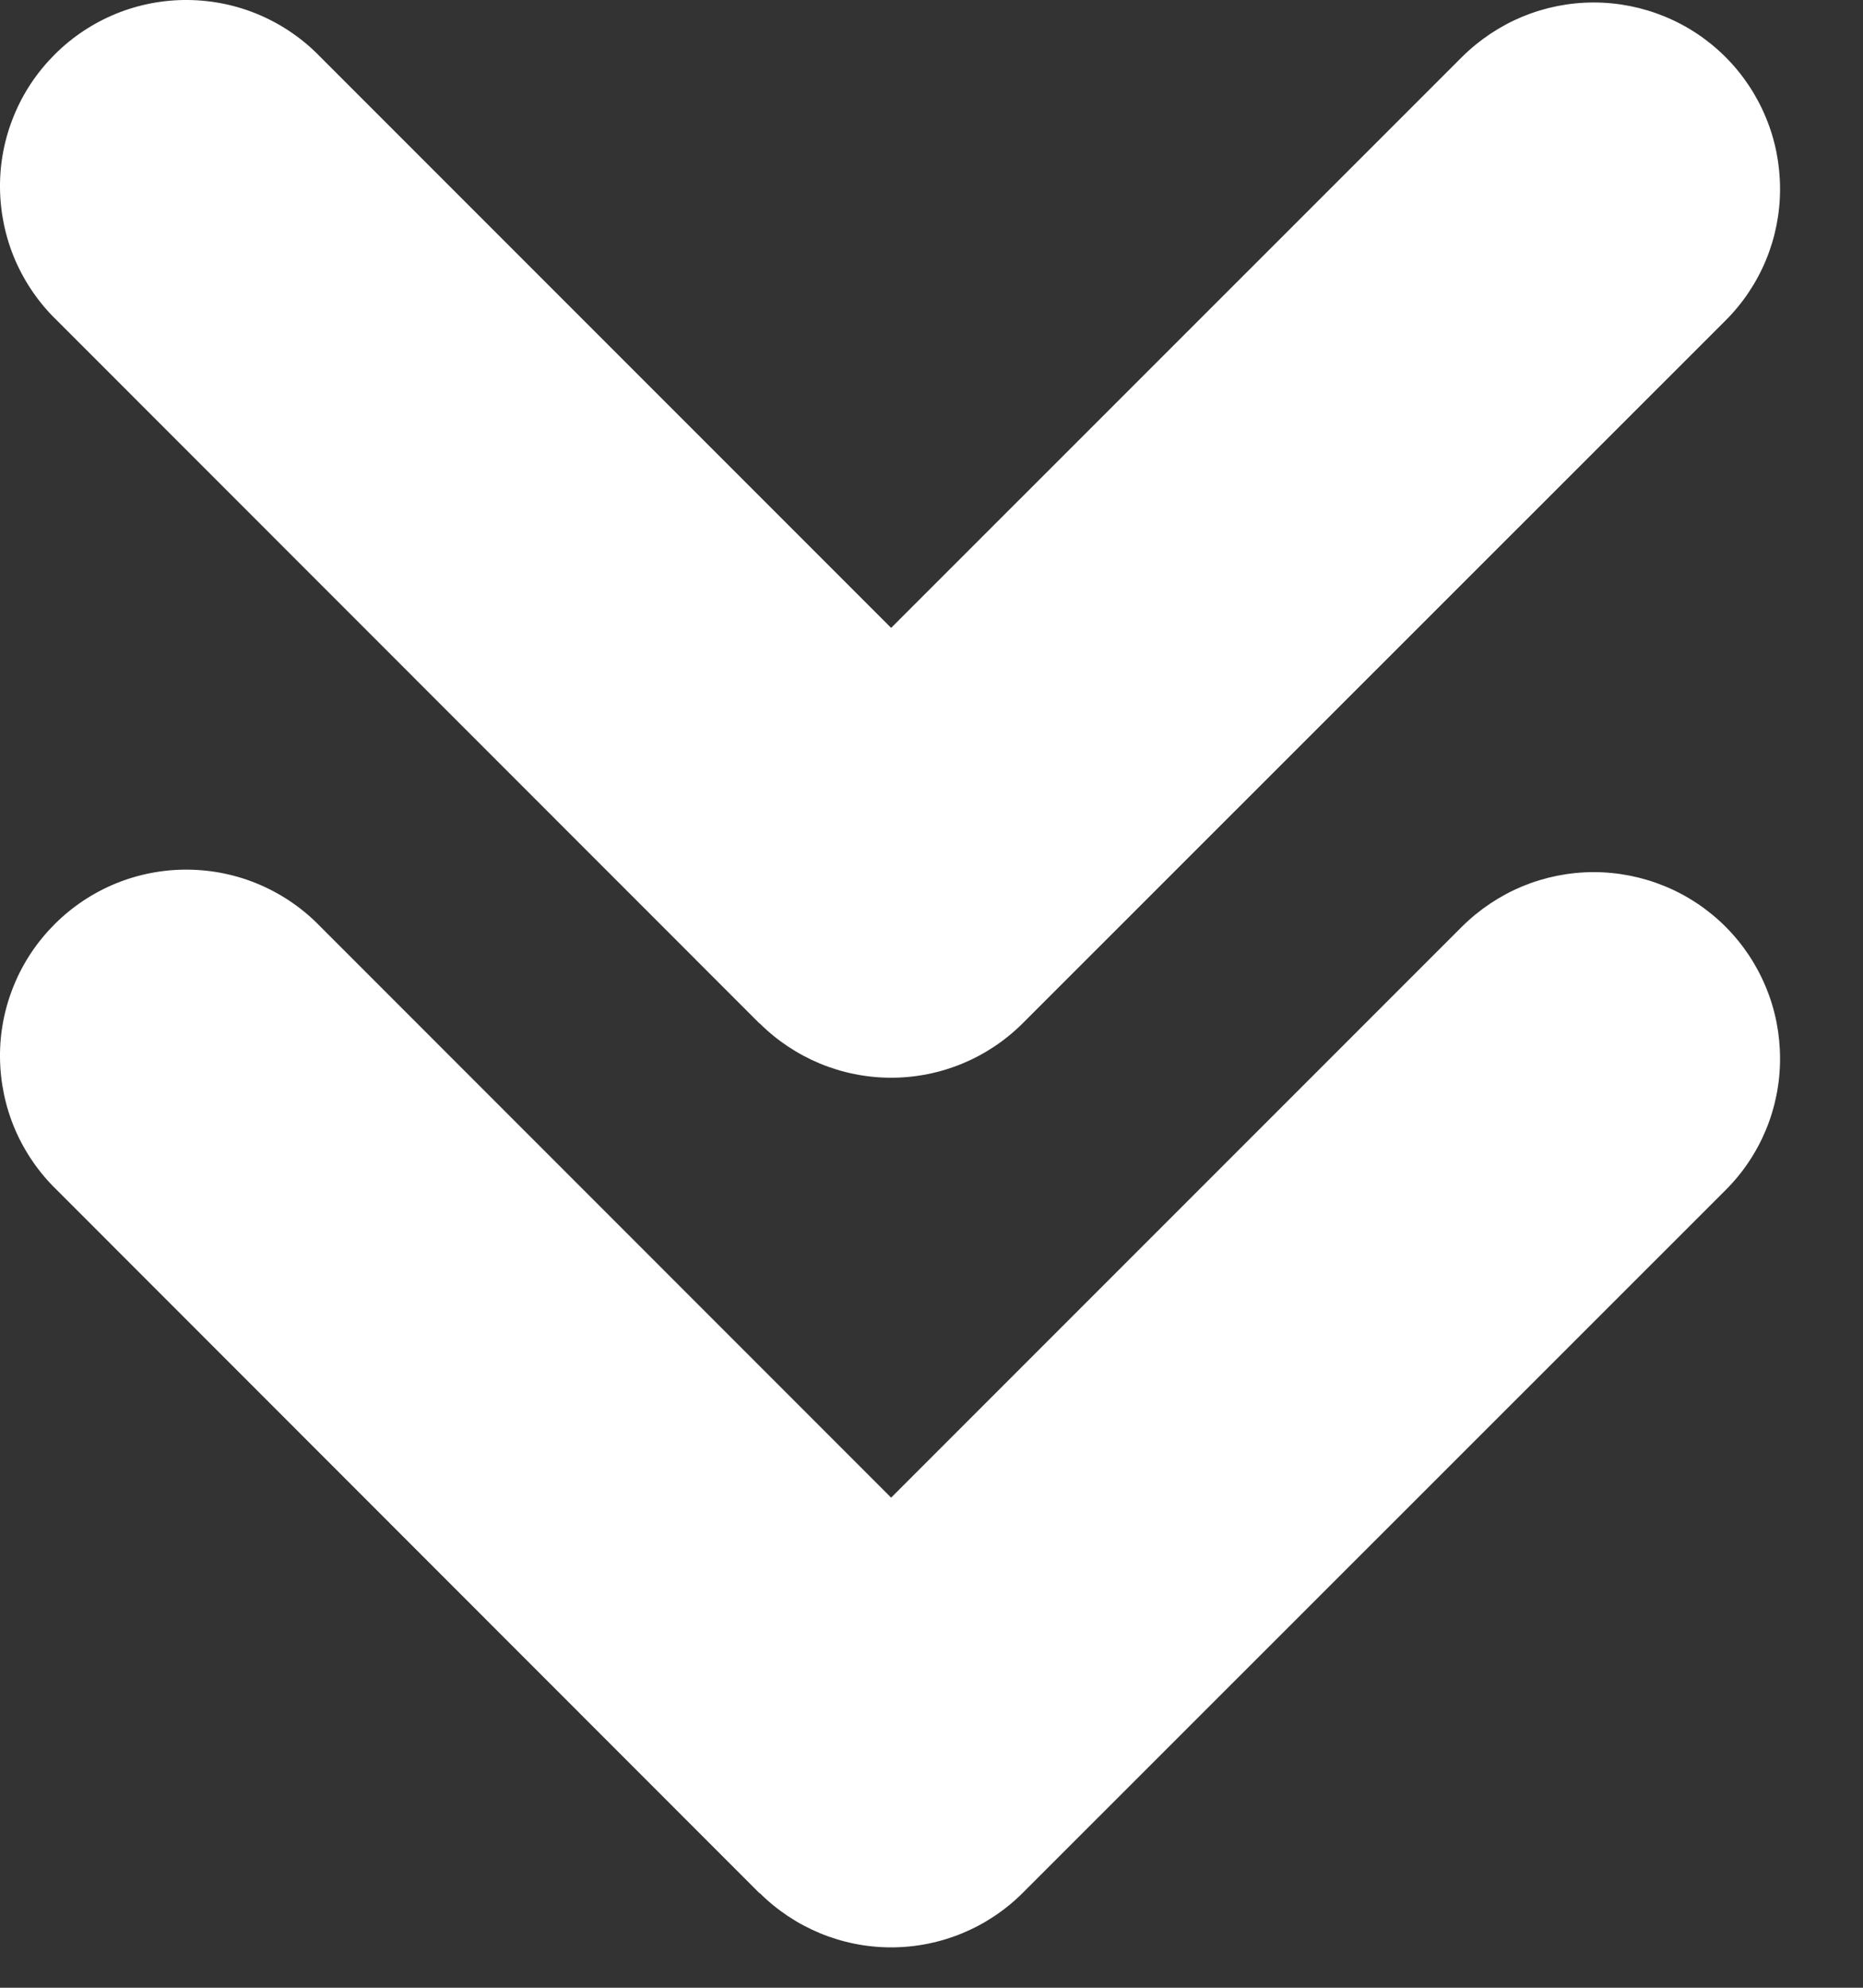 <svg width="15" height="16" viewBox="0 0 15 16" fill="none" xmlns="http://www.w3.org/2000/svg">
<rect x="0" y="0" width="15" height="16" fill="#333333" stroke="none"/>
<path fill-rule="evenodd" clip-rule="evenodd" d="M6.115 15.236C6.397 15.517 6.778 15.675 7.175 15.675C7.573 15.675 7.954 15.517 8.235 15.236L13.893 9.58C14.175 9.299 14.333 8.918 14.332 8.52C14.332 8.323 14.294 8.128 14.218 7.946C14.143 7.764 14.032 7.598 13.893 7.459C13.754 7.32 13.588 7.209 13.406 7.134C13.224 7.059 13.029 7.02 12.832 7.02C12.635 7.02 12.44 7.059 12.258 7.134C12.076 7.21 11.911 7.32 11.771 7.459L7.175 12.055L2.579 7.458C2.441 7.315 2.276 7.201 2.093 7.122C1.91 7.043 1.713 7.002 1.514 7C1.315 6.998 1.117 7.036 0.933 7.111C0.748 7.187 0.581 7.298 0.44 7.439C0.299 7.58 0.187 7.747 0.112 7.931C0.036 8.116 -0.002 8.313 2.67883e-05 8.512C0.002 8.712 0.043 8.908 0.121 9.091C0.2 9.274 0.314 9.44 0.457 9.578L6.115 15.239L6.115 15.236Z" fill="white"/>
<path fill-rule="evenodd" clip-rule="evenodd" d="M6.115 8.236C6.397 8.517 6.778 8.675 7.175 8.675C7.573 8.675 7.954 8.517 8.235 8.236L13.893 2.58C14.175 2.299 14.333 1.917 14.332 1.52C14.332 1.323 14.294 1.128 14.218 0.946C14.143 0.764 14.032 0.598 13.893 0.459C13.754 0.32 13.588 0.209 13.406 0.134C13.224 0.059 13.029 0.02 12.832 0.02C12.635 0.02 12.44 0.059 12.258 0.134C12.076 0.21 11.911 0.32 11.771 0.459L7.175 5.054L2.579 0.458C2.441 0.315 2.276 0.201 2.093 0.122C1.91 0.043 1.713 0.002 1.514 0C1.315 -0.002 1.117 0.036 0.933 0.111C0.748 0.187 0.581 0.298 0.44 0.439C0.299 0.58 0.187 0.747 0.112 0.931C0.036 1.116 -0.002 1.313 2.67883e-05 1.512C0.002 1.712 0.043 1.908 0.121 2.091C0.2 2.274 0.314 2.44 0.457 2.578L6.115 8.238L6.115 8.236Z" fill="white"/>
</svg>
